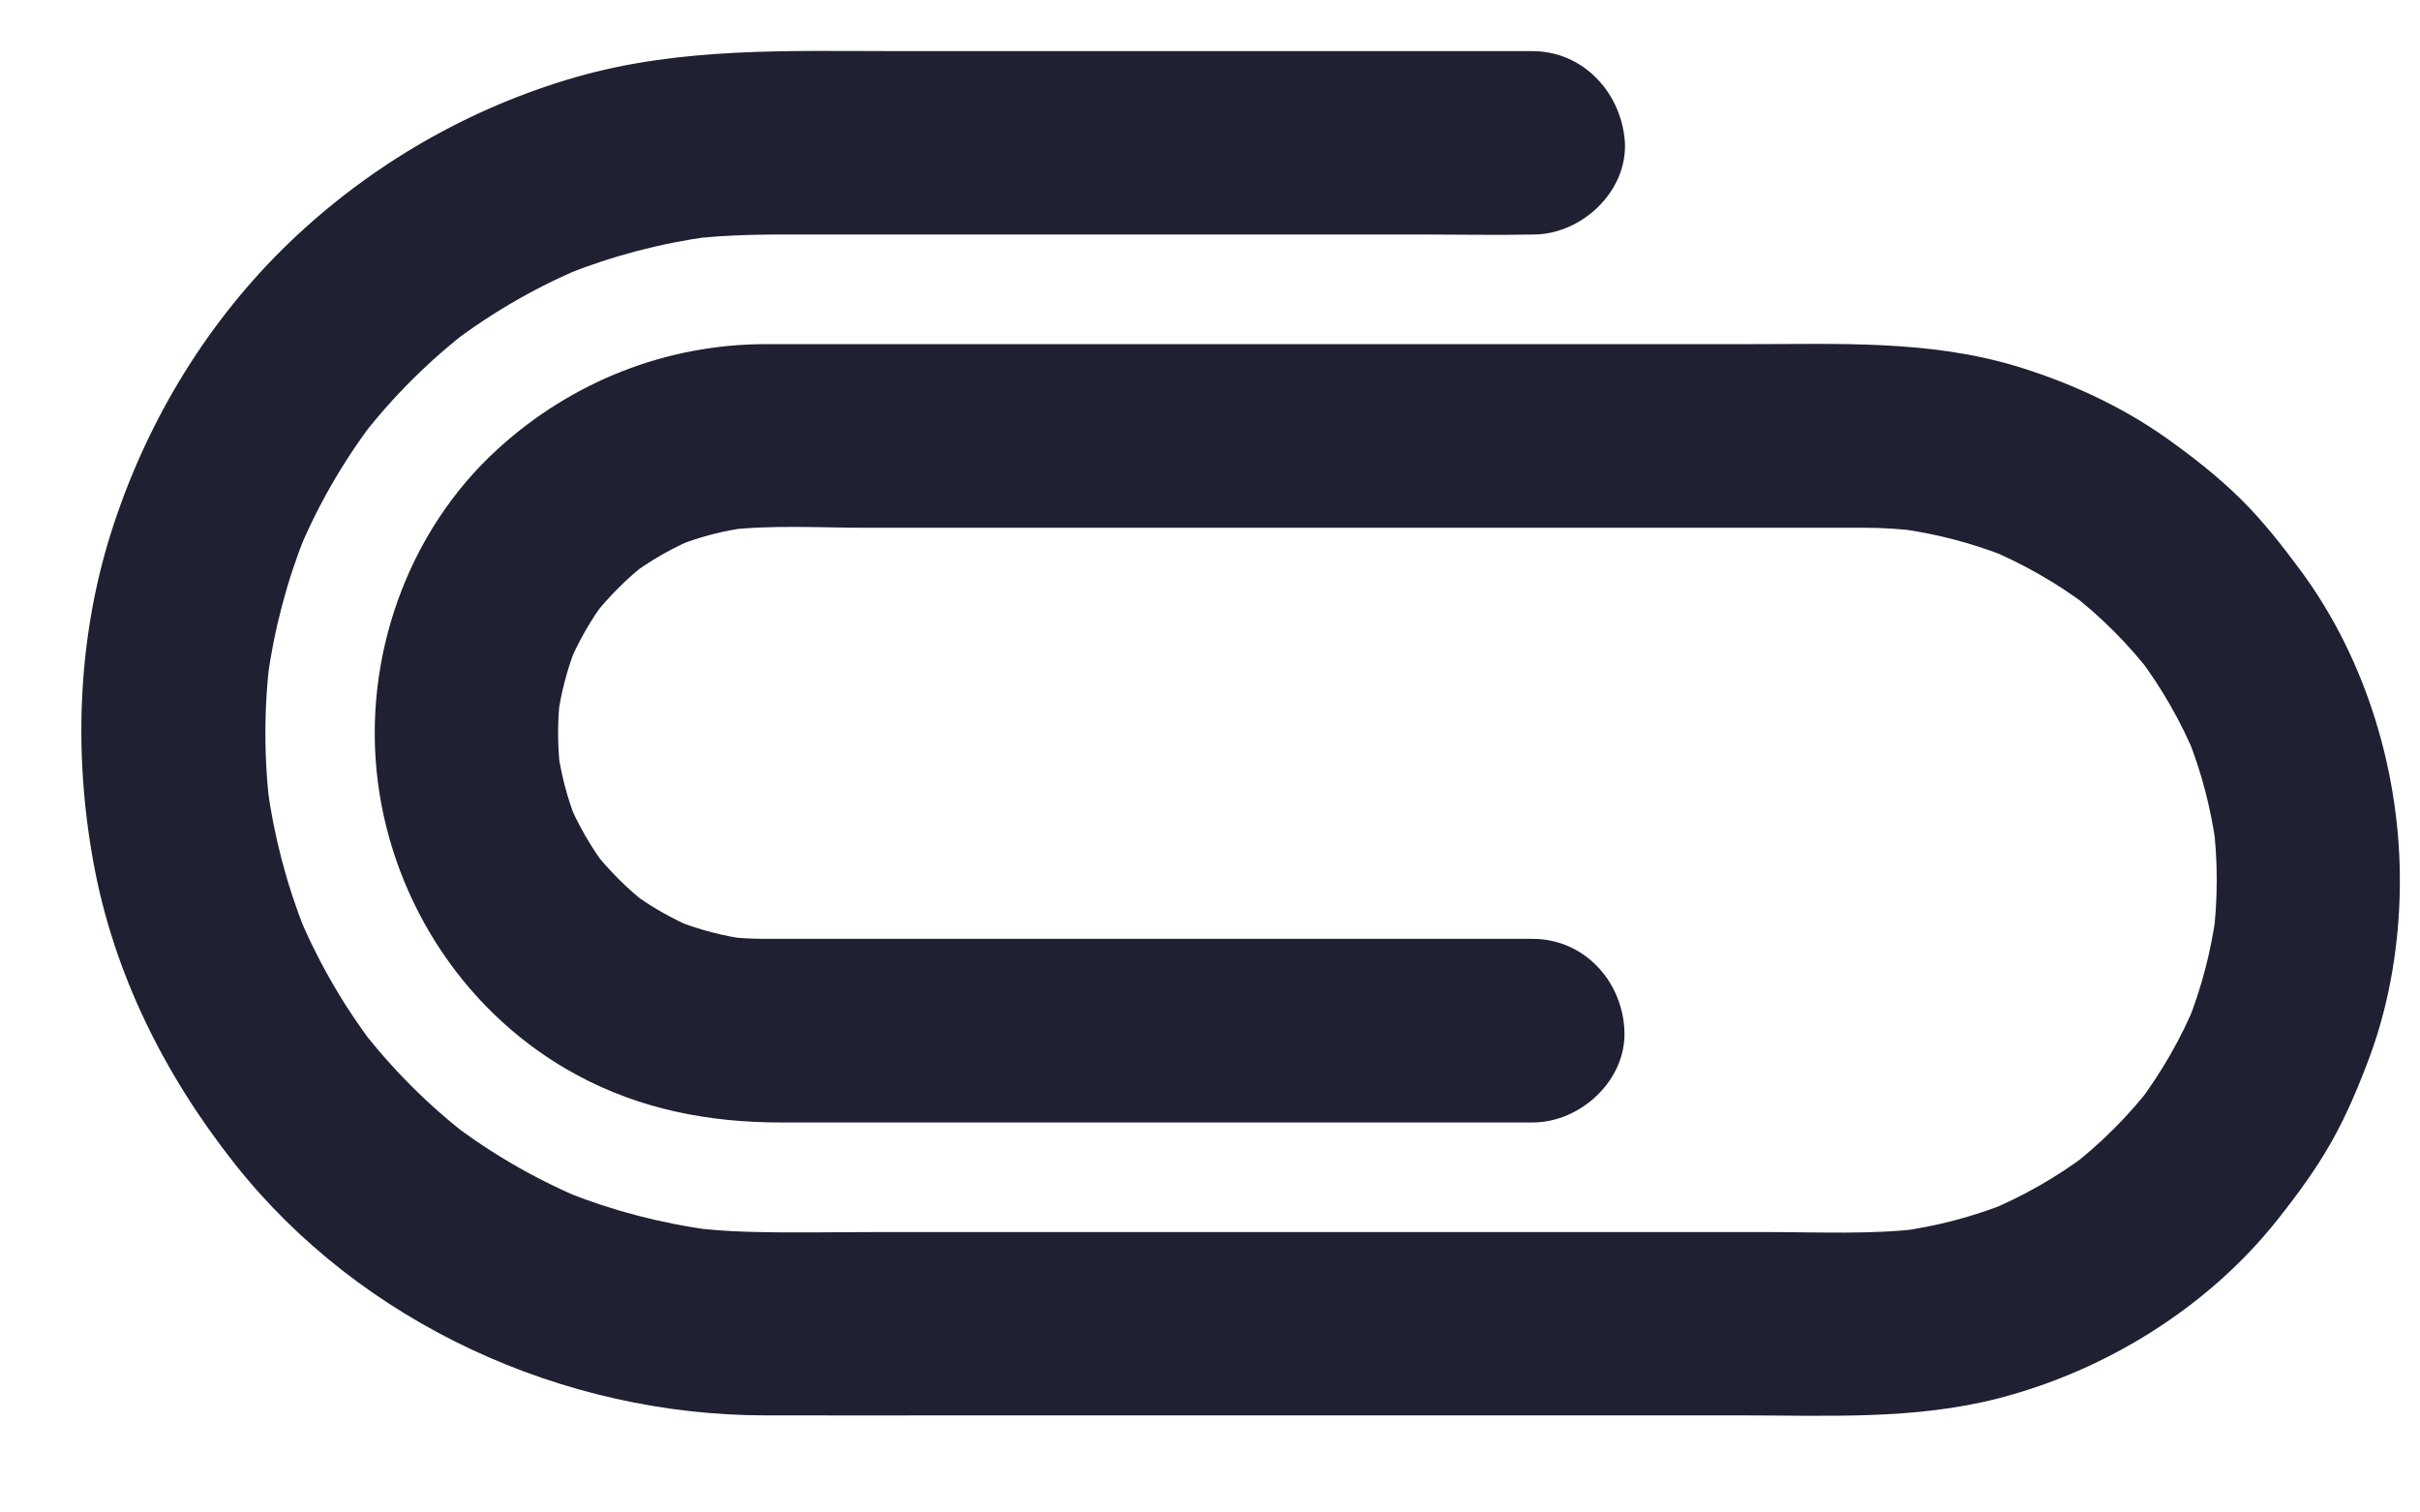 <svg width="24" height="15" viewBox="0 0 24 15" fill="none" xmlns="http://www.w3.org/2000/svg">
<path d="M15.197 0.507C14.422 0.507 13.643 0.507 12.868 0.507C11.546 0.507 10.22 0.507 8.898 0.507C7.83 0.507 6.759 0.465 5.718 0.763C4.654 1.068 3.673 1.635 2.873 2.402C2.071 3.172 1.479 4.14 1.13 5.194C0.771 6.273 0.723 7.441 0.927 8.555C1.128 9.66 1.636 10.667 2.328 11.542C3.579 13.125 5.58 14.035 7.586 14.037C8.273 14.039 8.959 14.037 9.648 14.037C10.97 14.037 12.295 14.037 13.617 14.037C14.833 14.037 16.046 14.037 17.262 14.037C18.118 14.037 18.988 14.084 19.826 13.866C20.891 13.59 21.902 12.961 22.587 12.096C22.785 11.846 22.972 11.592 23.128 11.314C23.279 11.044 23.4 10.753 23.508 10.461C23.701 9.931 23.794 9.355 23.8 8.792C23.813 7.695 23.475 6.55 22.819 5.662C22.633 5.411 22.443 5.167 22.221 4.948C21.996 4.726 21.745 4.53 21.487 4.346C21.034 4.025 20.513 3.787 19.98 3.627C19.123 3.372 18.232 3.413 17.351 3.413C16.144 3.413 14.938 3.413 13.732 3.413C12.4 3.413 11.071 3.413 9.74 3.413C9.025 3.413 8.311 3.413 7.597 3.413C6.61 3.413 5.673 3.783 4.942 4.448C4.031 5.274 3.592 6.543 3.747 7.753C3.903 8.97 4.634 10.075 5.723 10.662C6.352 11.002 7.033 11.132 7.74 11.132C8.789 11.132 9.838 11.132 10.886 11.132C12.115 11.132 13.341 11.132 14.57 11.132C14.779 11.132 14.988 11.132 15.2 11.132C15.676 11.132 16.131 10.712 16.11 10.222C16.09 9.728 15.708 9.311 15.2 9.311C14.936 9.311 14.672 9.311 14.412 9.311C13.785 9.311 13.157 9.311 12.53 9.311C11.781 9.311 11.028 9.311 10.278 9.311C9.648 9.311 9.014 9.311 8.384 9.311C8.113 9.311 7.843 9.311 7.573 9.311C7.451 9.311 7.33 9.303 7.208 9.291C7.285 9.3 7.362 9.31 7.439 9.319C7.182 9.287 6.933 9.221 6.693 9.126C6.766 9.157 6.84 9.186 6.912 9.217C6.669 9.115 6.441 8.987 6.232 8.826C6.296 8.874 6.362 8.924 6.425 8.974C6.219 8.813 6.034 8.628 5.873 8.422C5.921 8.486 5.971 8.552 6.021 8.615C5.862 8.404 5.731 8.178 5.63 7.935C5.661 8.007 5.69 8.081 5.72 8.153C5.624 7.912 5.559 7.664 5.527 7.407C5.537 7.484 5.546 7.561 5.556 7.639C5.529 7.396 5.527 7.153 5.556 6.908C5.546 6.986 5.537 7.063 5.527 7.14C5.559 6.883 5.625 6.633 5.72 6.394C5.69 6.466 5.661 6.54 5.63 6.613C5.731 6.37 5.86 6.141 6.021 5.932C5.973 5.997 5.923 6.062 5.873 6.125C6.034 5.919 6.219 5.734 6.425 5.574C6.36 5.622 6.294 5.672 6.232 5.721C6.442 5.562 6.669 5.432 6.912 5.331C6.84 5.361 6.766 5.39 6.693 5.421C6.934 5.324 7.182 5.26 7.439 5.228C7.362 5.237 7.285 5.247 7.208 5.257C7.66 5.204 8.128 5.234 8.581 5.234C9.476 5.234 10.37 5.234 11.264 5.234C12.355 5.234 13.445 5.234 14.539 5.234C15.462 5.234 16.389 5.234 17.312 5.234C17.704 5.234 18.098 5.233 18.492 5.234C18.682 5.234 18.869 5.247 19.057 5.271C18.98 5.261 18.903 5.252 18.825 5.242C19.2 5.292 19.565 5.387 19.916 5.528C19.843 5.498 19.77 5.469 19.697 5.438C20.057 5.586 20.397 5.781 20.707 6.014C20.643 5.966 20.577 5.916 20.514 5.866C20.829 6.107 21.111 6.389 21.354 6.706C21.306 6.641 21.256 6.576 21.206 6.513C21.441 6.825 21.634 7.163 21.782 7.523C21.751 7.451 21.722 7.377 21.692 7.304C21.833 7.655 21.928 8.02 21.978 8.395C21.968 8.317 21.959 8.24 21.949 8.163C21.996 8.538 21.996 8.917 21.949 9.292C21.959 9.215 21.968 9.138 21.978 9.061C21.928 9.435 21.833 9.8 21.692 10.151C21.722 10.079 21.751 10.005 21.782 9.932C21.634 10.293 21.439 10.632 21.206 10.942C21.254 10.878 21.304 10.812 21.354 10.749C21.113 11.065 20.831 11.346 20.514 11.589C20.579 11.541 20.645 11.491 20.707 11.441C20.395 11.676 20.057 11.869 19.697 12.017C19.77 11.986 19.843 11.957 19.916 11.927C19.565 12.068 19.2 12.163 18.825 12.213C18.903 12.203 18.98 12.194 19.057 12.184C18.555 12.245 18.037 12.219 17.532 12.219C16.628 12.219 15.728 12.219 14.824 12.219C13.717 12.219 12.611 12.219 11.507 12.219C10.574 12.219 9.638 12.219 8.705 12.219C8.274 12.219 7.84 12.229 7.409 12.216C7.209 12.21 7.012 12.195 6.815 12.17C6.893 12.179 6.97 12.189 7.047 12.198C6.556 12.133 6.077 12.007 5.617 11.824C5.69 11.854 5.764 11.883 5.836 11.914C5.349 11.716 4.892 11.455 4.474 11.137C4.538 11.185 4.604 11.235 4.667 11.285C4.253 10.968 3.883 10.598 3.565 10.183C3.613 10.248 3.663 10.313 3.713 10.376C3.394 9.958 3.134 9.501 2.936 9.014C2.967 9.086 2.995 9.16 3.026 9.233C2.843 8.773 2.717 8.293 2.651 7.803C2.661 7.88 2.671 7.957 2.68 8.034C2.616 7.529 2.616 7.018 2.68 6.51C2.671 6.587 2.661 6.664 2.651 6.741C2.717 6.251 2.843 5.771 3.026 5.311C2.995 5.384 2.967 5.458 2.936 5.53C3.134 5.043 3.394 4.586 3.713 4.168C3.665 4.232 3.615 4.298 3.565 4.361C3.882 3.947 4.252 3.577 4.667 3.259C4.602 3.307 4.536 3.357 4.474 3.407C4.892 3.089 5.349 2.828 5.836 2.63C5.764 2.661 5.69 2.69 5.617 2.72C6.077 2.537 6.556 2.411 7.047 2.345C6.97 2.355 6.893 2.365 6.815 2.374C7.24 2.32 7.666 2.325 8.093 2.326C8.678 2.326 9.267 2.326 9.852 2.326C10.618 2.326 11.38 2.326 12.146 2.326C12.824 2.326 13.506 2.326 14.185 2.326C14.52 2.326 14.854 2.333 15.189 2.326C15.195 2.326 15.198 2.326 15.205 2.326C15.681 2.326 16.136 1.906 16.115 1.416C16.085 0.925 15.705 0.507 15.197 0.507Z" fill="#1F2032"/>
</svg>
